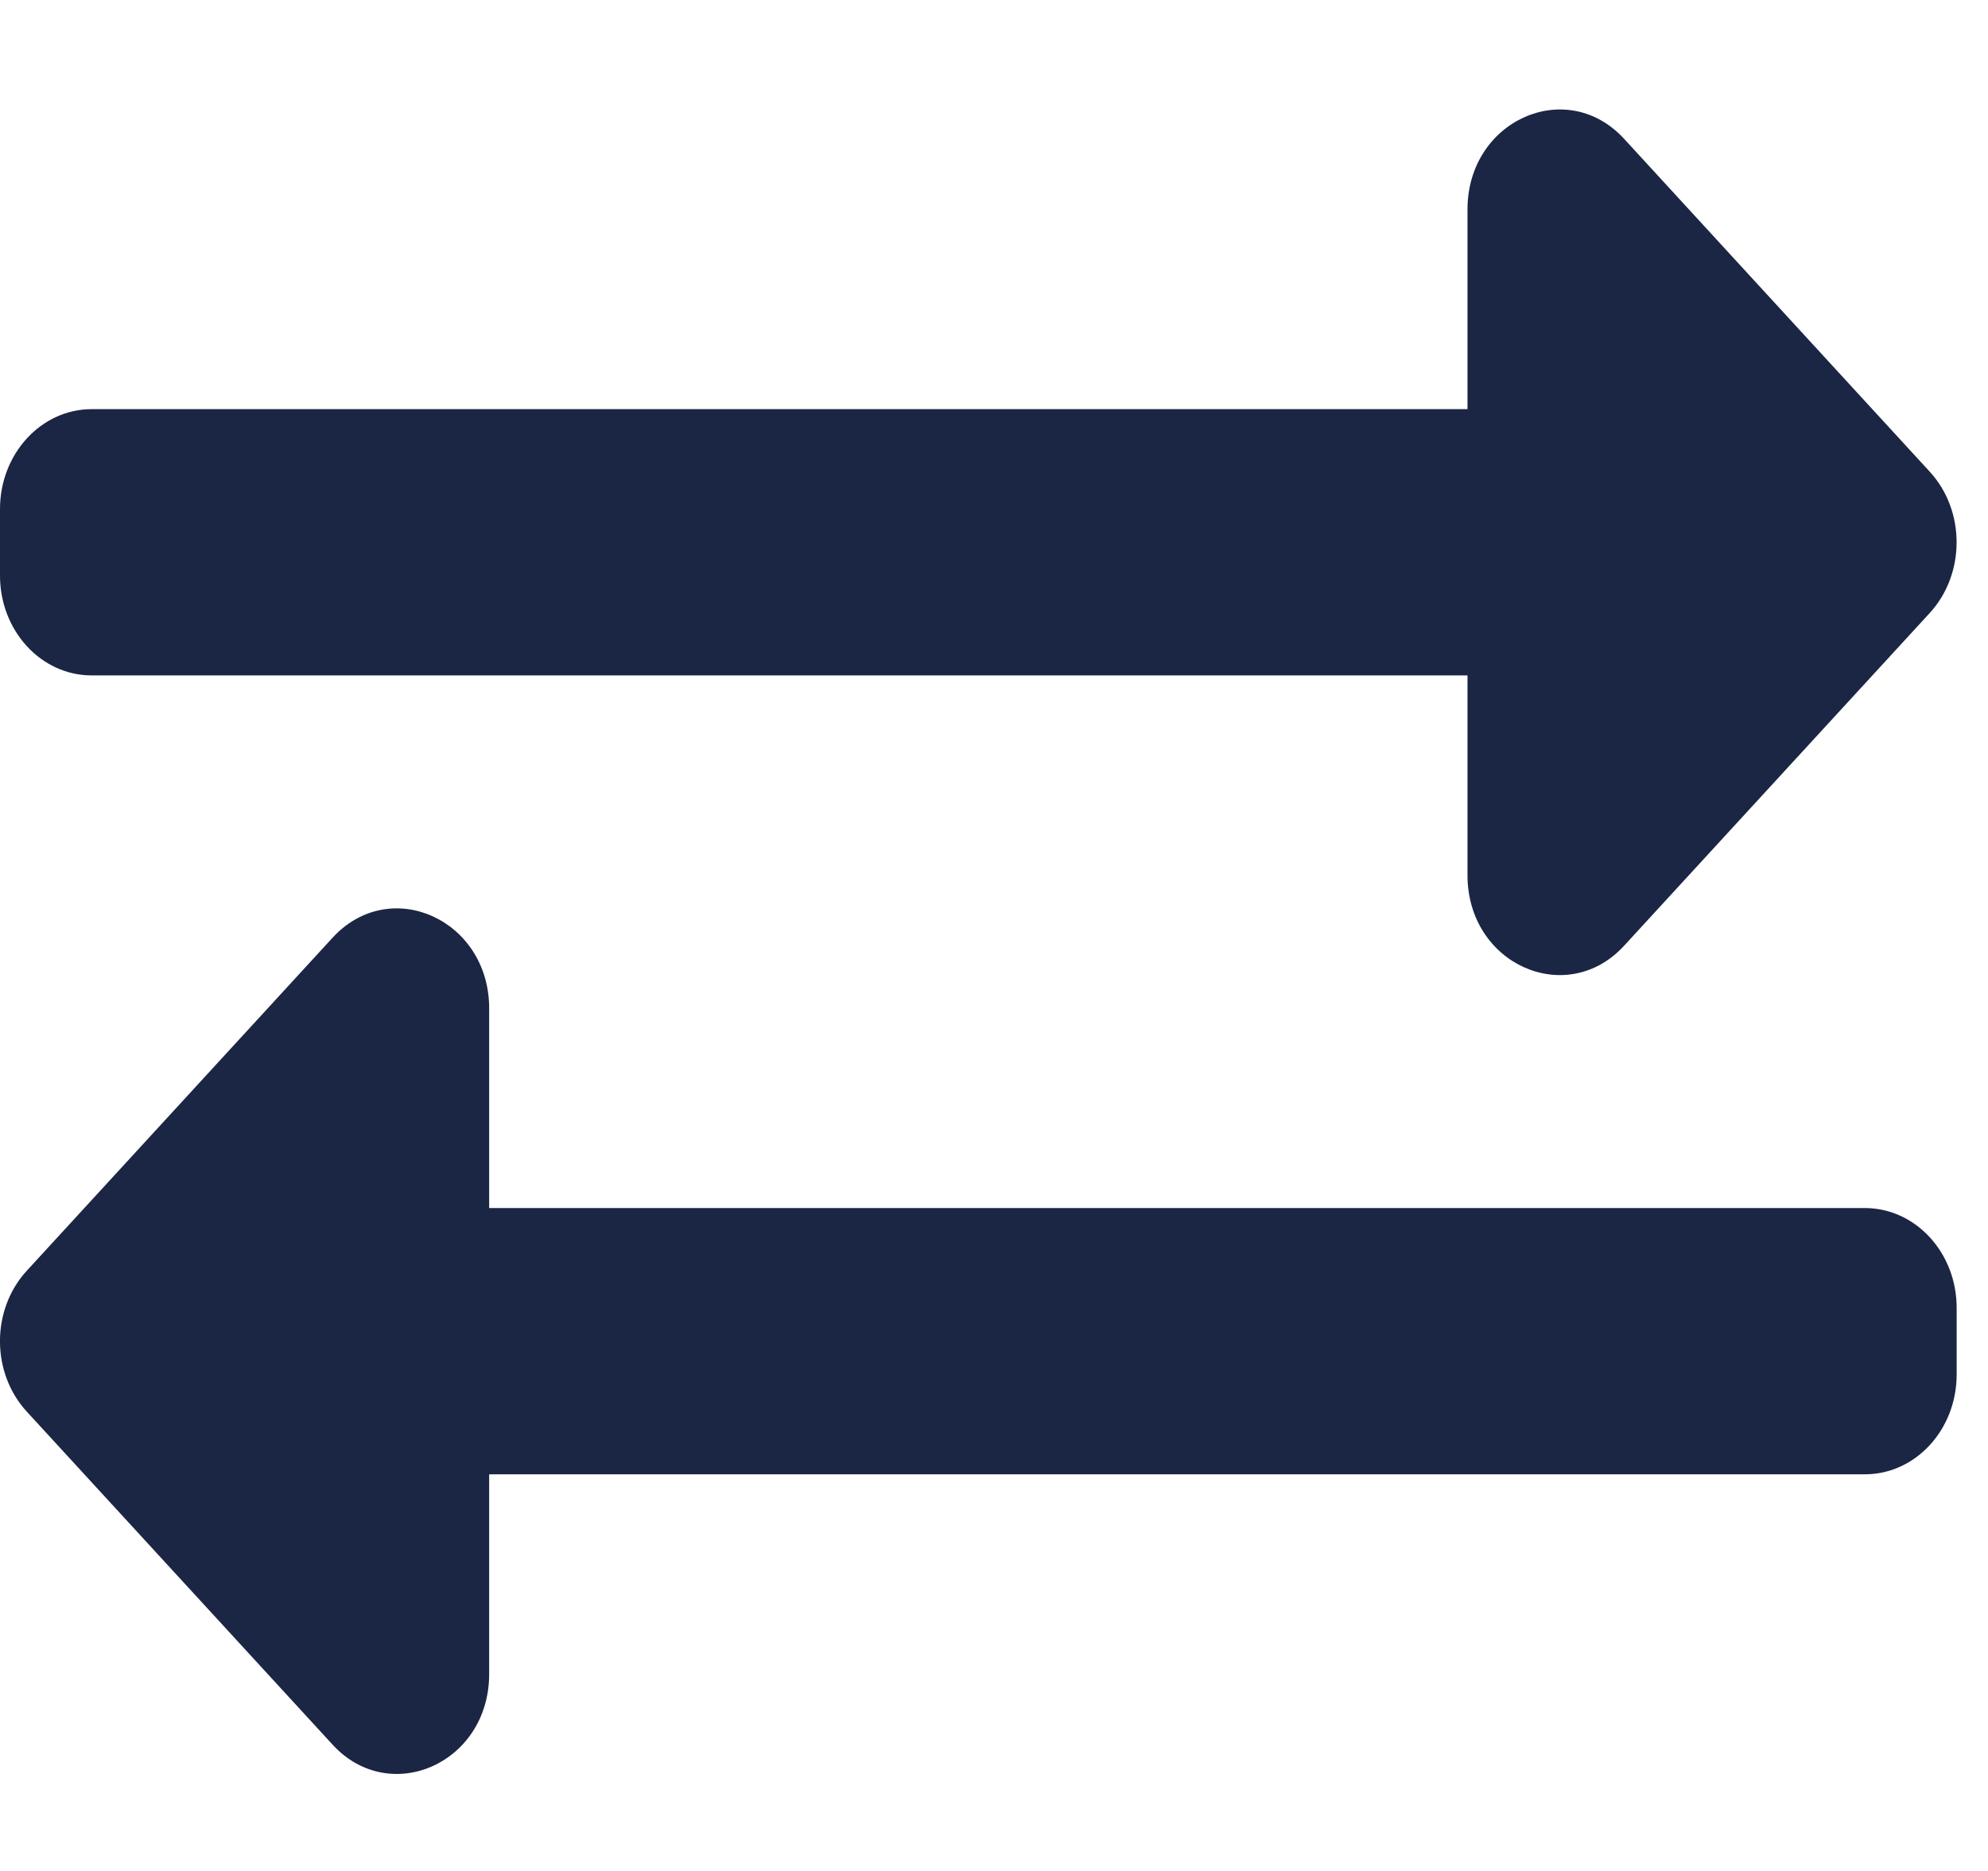 <svg width="17" height="16" viewBox="0 0 17 16" fill="none" xmlns="http://www.w3.org/2000/svg">
<path d="M0 4.922V4.353C0 3.882 0.351 3.499 0.784 3.499H12.549V1.791C12.549 1.031 13.395 0.651 13.888 1.187L16.502 4.034C16.808 4.367 16.808 4.908 16.502 5.242L13.888 8.088C13.397 8.622 12.549 8.248 12.549 7.484V5.776H0.784C0.351 5.776 0 5.394 0 4.922ZM15.947 10.331H4.183V8.623C4.183 7.865 3.338 7.482 2.844 8.019L0.23 10.866C-0.077 11.199 -0.077 11.74 0.23 12.073L2.844 14.92C3.335 15.454 4.183 15.079 4.183 14.316V12.608H15.947C16.381 12.608 16.732 12.226 16.732 11.754V11.185C16.732 10.713 16.381 10.331 15.947 10.331Z" fill="#1B2644"/>
</svg>
